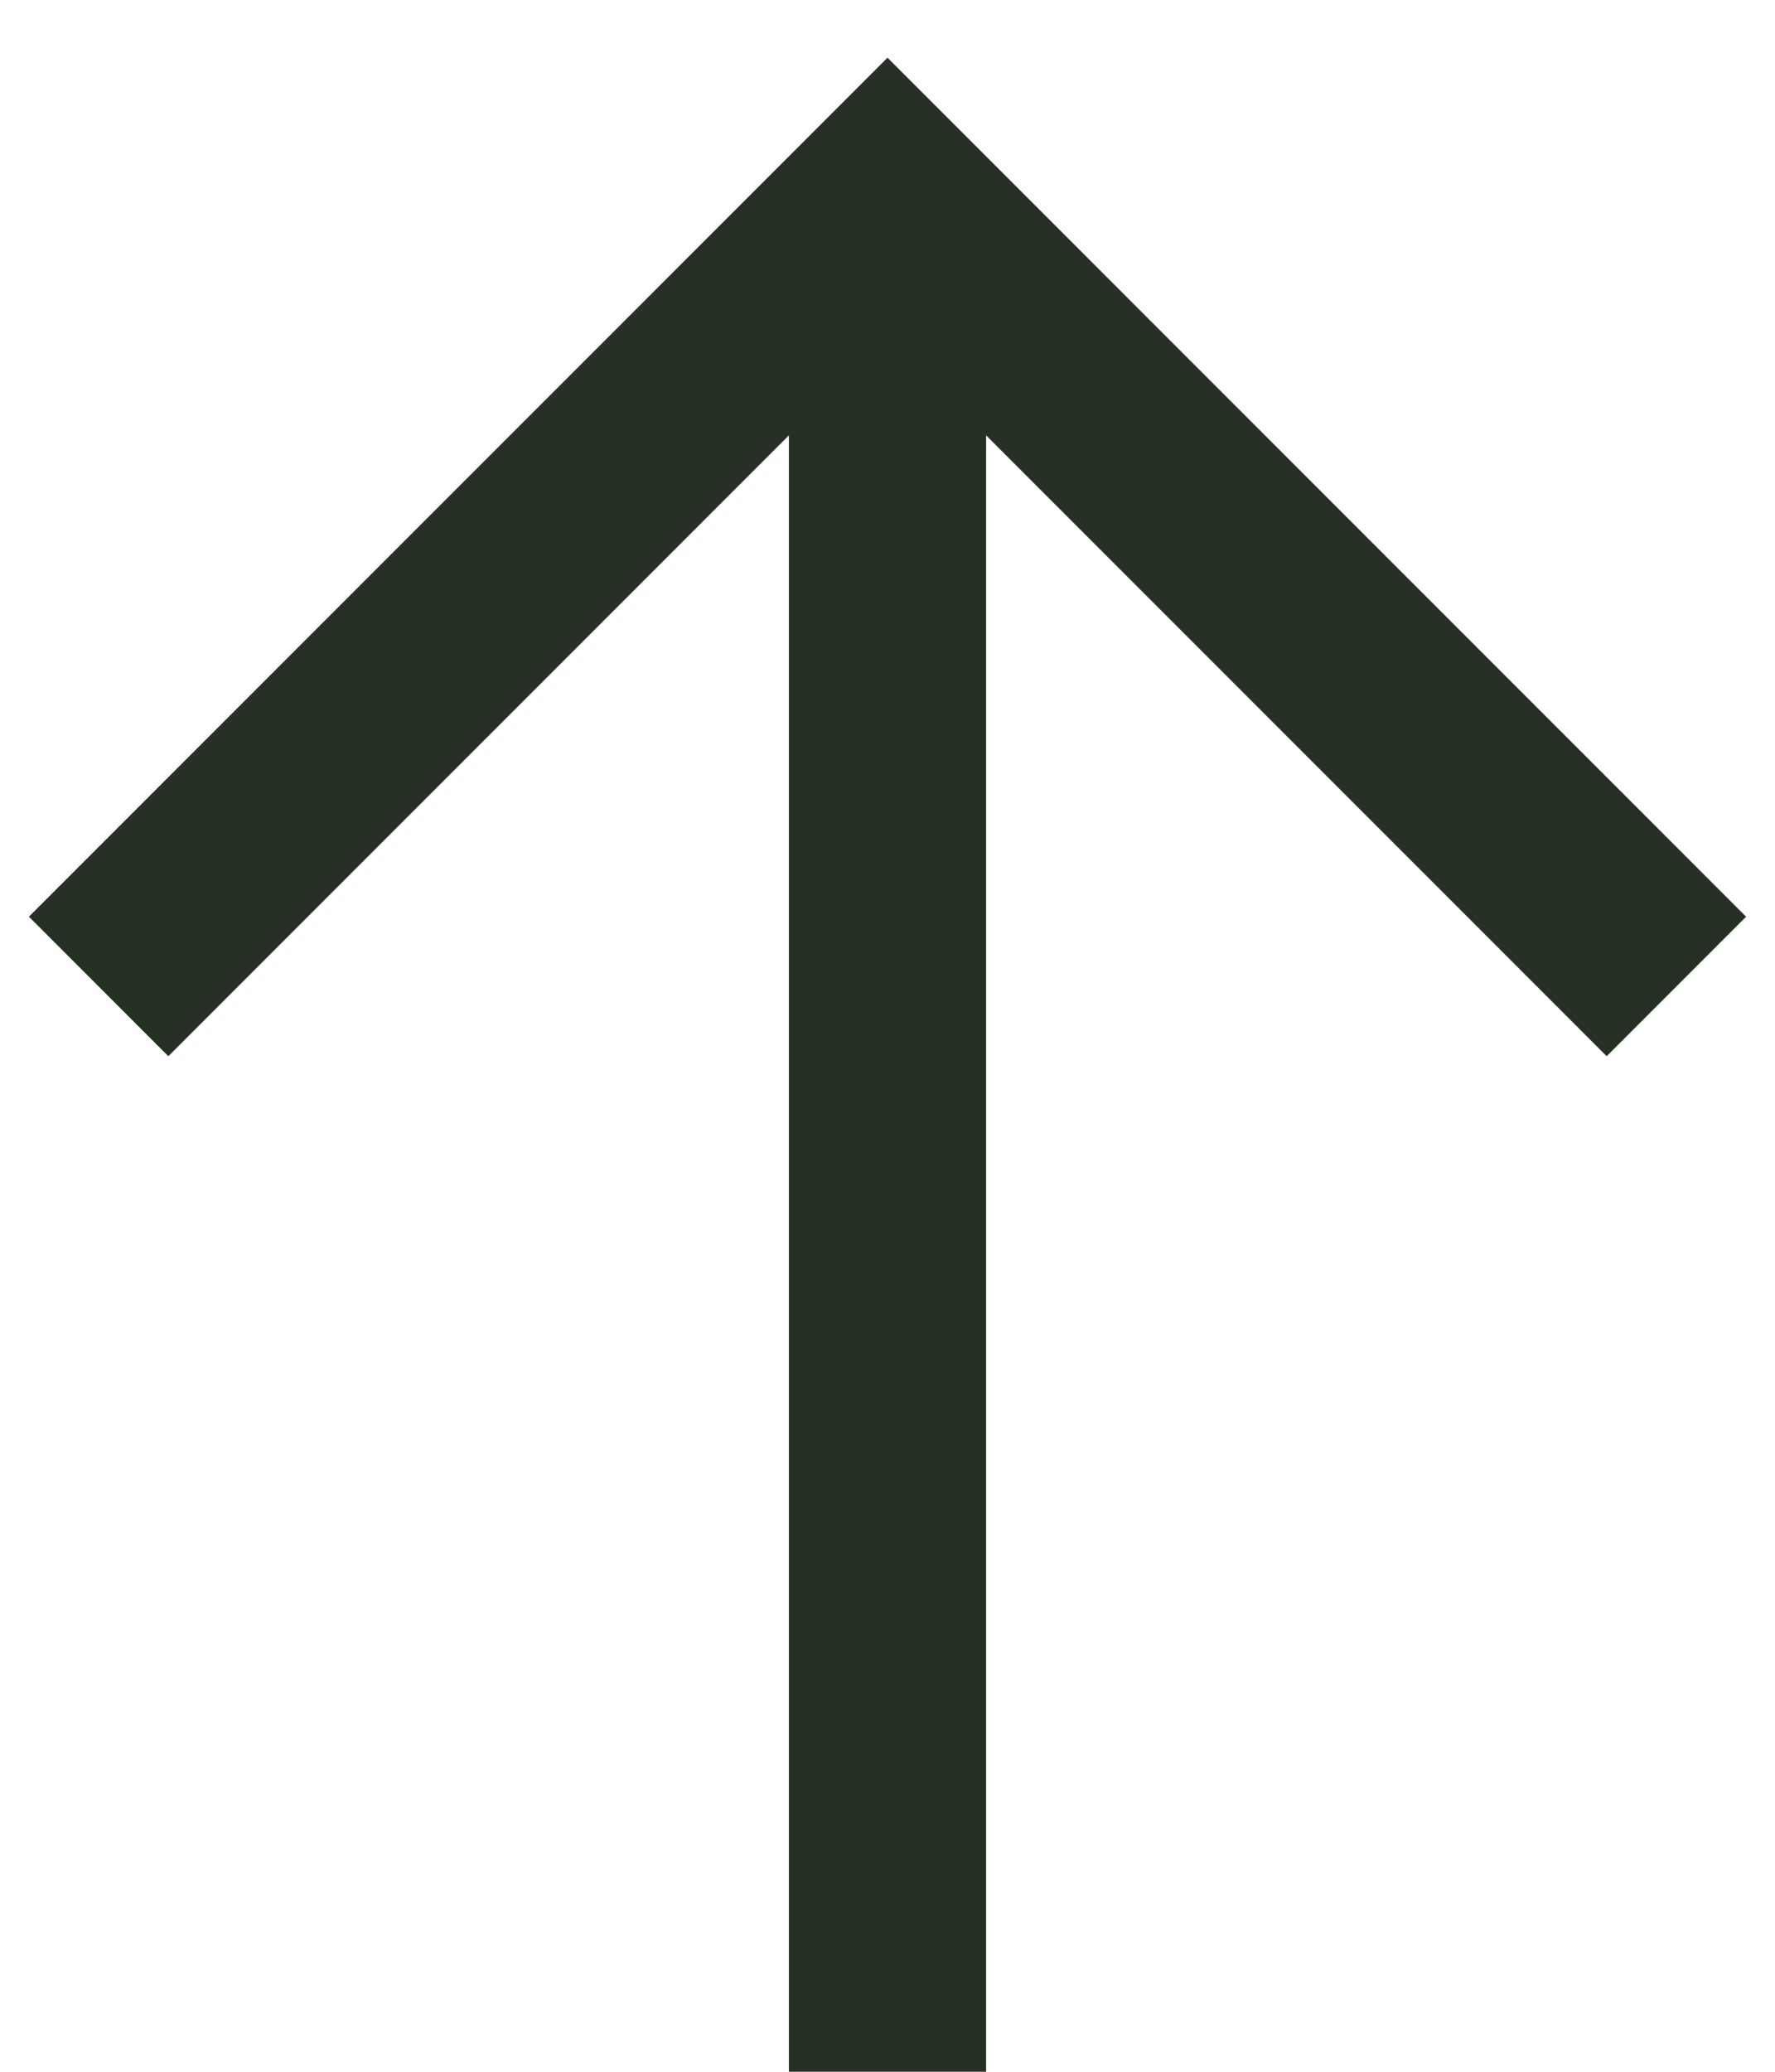 <svg width="18" height="21" fill="none" xmlns="http://www.w3.org/2000/svg"><path fill-rule="evenodd" clip-rule="evenodd" d="M10 4.413V21H8V4.413l-6.293 6.293L.293 9.292 9 .585l8.707 8.707-1.414 1.414L10 4.413z" fill="#273025"/></svg>